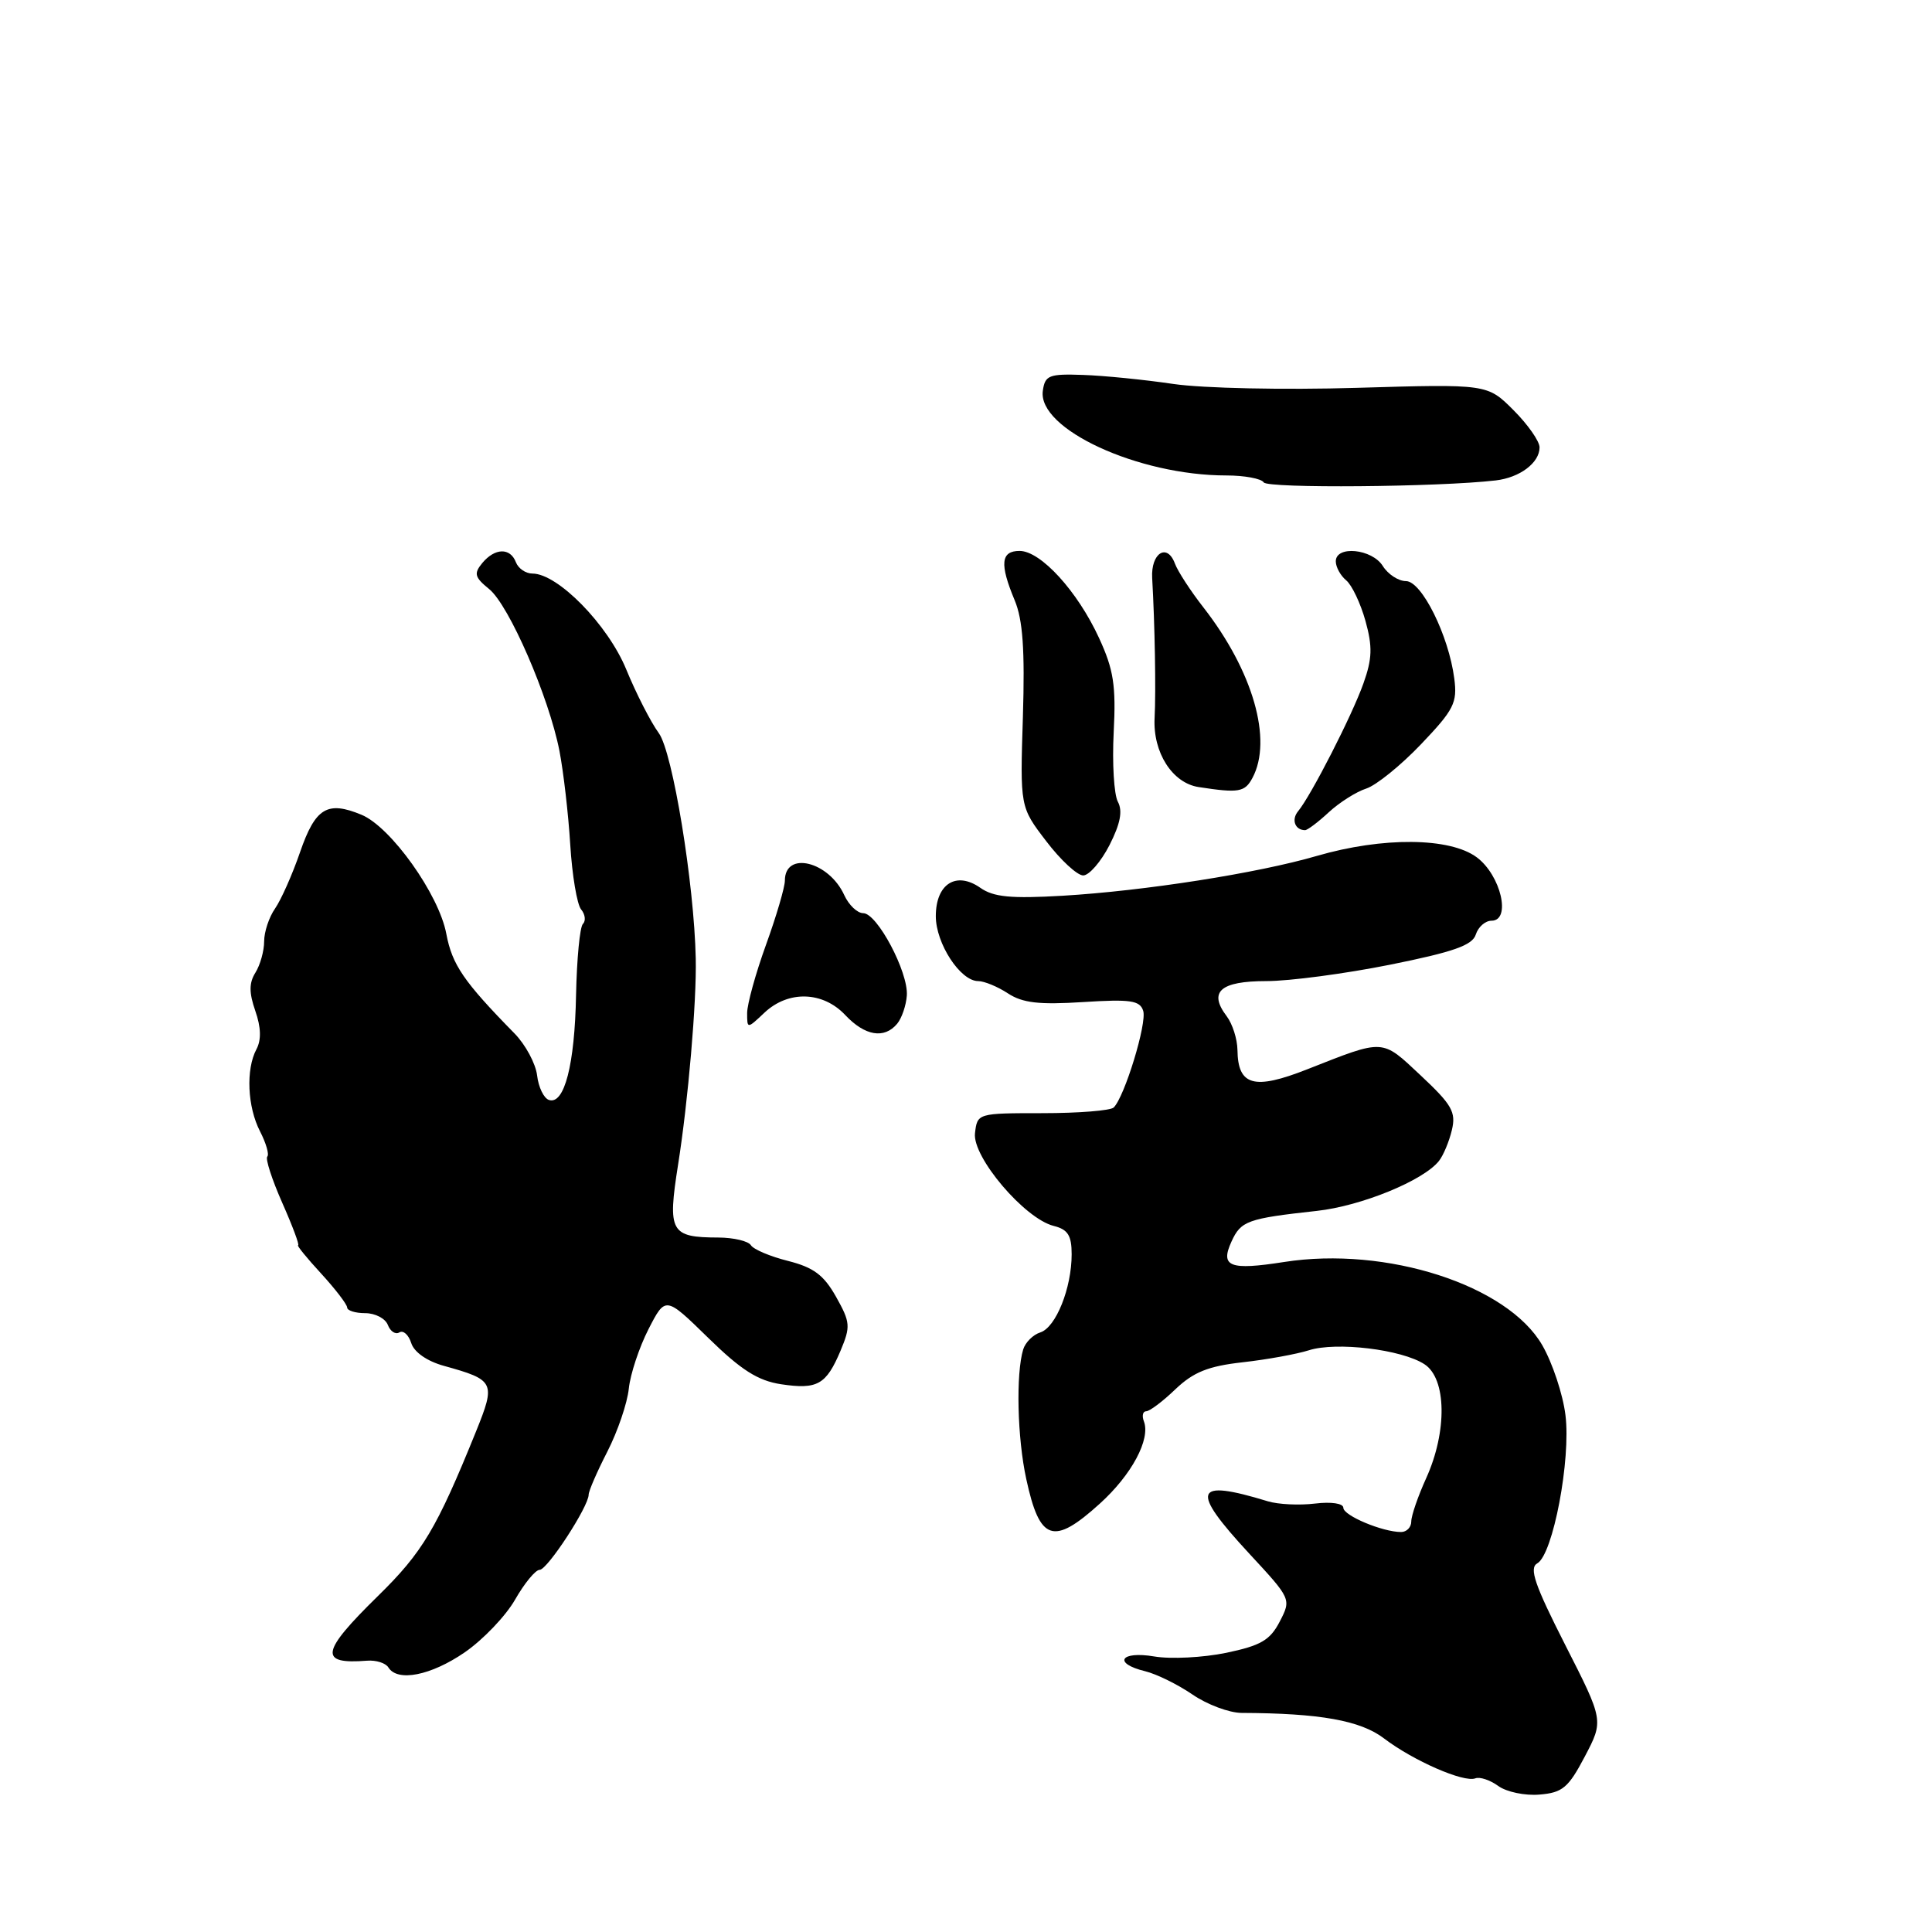 <?xml version="1.0" encoding="UTF-8" standalone="no"?>
<!DOCTYPE svg PUBLIC "-//W3C//DTD SVG 1.1//EN" "http://www.w3.org/Graphics/SVG/1.1/DTD/svg11.dtd" >
<svg xmlns="http://www.w3.org/2000/svg" xmlns:xlink="http://www.w3.org/1999/xlink" version="1.1" viewBox="0 0 256 256">
 <g >
 <path fill="currentColor"
d=" M 210.00 232.74 C 212.50 227.98 212.50 227.98 207.40 217.96 C 203.34 209.97 202.59 207.77 203.70 207.15 C 205.78 205.98 208.17 193.39 207.43 187.50 C 207.09 184.75 205.71 180.59 204.36 178.25 C 199.77 170.28 183.69 165.10 170.15 167.22 C 162.94 168.35 161.65 167.85 163.18 164.51 C 164.43 161.77 165.29 161.46 174.48 160.45 C 180.37 159.81 188.62 156.43 190.67 153.83 C 191.25 153.10 192.02 151.26 192.38 149.74 C 192.95 147.36 192.39 146.38 188.27 142.52 C 183.02 137.60 183.53 137.63 173.21 141.69 C 166.16 144.47 164.03 143.87 163.97 139.13 C 163.95 137.68 163.31 135.67 162.54 134.65 C 160.09 131.42 161.69 130.00 167.80 130.00 C 170.87 130.00 178.24 129.02 184.18 127.83 C 192.59 126.14 195.10 125.26 195.55 123.83 C 195.87 122.82 196.81 122.00 197.63 122.00 C 200.28 122.00 198.88 115.98 195.68 113.60 C 192.12 110.95 183.21 110.88 174.50 113.41 C 166.61 115.71 151.63 118.05 140.81 118.69 C 133.96 119.09 131.65 118.87 129.90 117.64 C 126.70 115.40 124.00 117.12 124.00 121.40 C 124.00 125.02 127.25 130.00 129.61 130.00 C 130.41 130.00 132.19 130.73 133.56 131.63 C 135.50 132.90 137.69 133.15 143.50 132.78 C 149.80 132.38 151.04 132.56 151.48 133.94 C 152.00 135.57 149.02 145.32 147.57 146.75 C 147.15 147.16 142.92 147.50 138.16 147.50 C 129.53 147.50 129.50 147.51 129.19 150.16 C 128.83 153.31 135.75 161.47 139.62 162.44 C 141.50 162.91 142.00 163.70 142.00 166.20 C 142.00 170.68 139.91 175.89 137.85 176.55 C 136.89 176.85 135.87 177.87 135.58 178.80 C 134.60 182.03 134.79 190.52 135.99 196.00 C 137.77 204.23 139.57 204.82 145.72 199.25 C 149.96 195.42 152.48 190.70 151.57 188.33 C 151.29 187.60 151.43 187.00 151.88 187.00 C 152.33 187.00 154.08 185.69 155.75 184.08 C 158.14 181.81 160.09 181.02 164.65 180.51 C 167.87 180.15 171.82 179.43 173.43 178.92 C 177.05 177.76 185.73 178.80 188.75 180.77 C 191.68 182.67 191.78 189.68 188.98 195.86 C 187.89 198.26 187.00 200.84 187.00 201.61 C 187.00 202.37 186.39 203.00 185.65 203.00 C 183.19 203.00 178.00 200.82 178.00 199.79 C 178.00 199.21 176.41 198.97 174.25 199.23 C 172.19 199.48 169.38 199.35 168.00 198.93 C 158.14 195.92 157.64 197.34 165.56 205.89 C 171.10 211.87 171.11 211.89 169.57 214.87 C 168.29 217.34 167.06 218.05 162.47 219.01 C 159.41 219.64 155.13 219.86 152.95 219.49 C 148.44 218.73 147.42 220.40 151.75 221.45 C 153.26 221.82 156.08 223.21 158.02 224.54 C 159.96 225.87 162.88 226.96 164.52 226.97 C 174.90 227.01 180.27 227.97 183.39 230.35 C 187.26 233.30 193.96 236.23 195.49 235.64 C 196.09 235.41 197.46 235.87 198.54 236.66 C 199.62 237.44 202.07 237.96 204.00 237.79 C 207.05 237.54 207.82 236.88 210.00 232.74 Z  M 61.57 218.95 C 64.00 217.28 67.01 214.13 68.25 211.96 C 69.49 209.79 70.95 208.01 71.51 208.01 C 72.54 208.00 78.00 199.62 78.00 198.05 C 78.00 197.57 79.11 195.01 80.48 192.34 C 81.84 189.68 83.12 185.93 83.32 184.00 C 83.52 182.07 84.70 178.53 85.93 176.12 C 88.18 171.74 88.18 171.74 93.84 177.27 C 98.20 181.54 100.42 182.95 103.50 183.42 C 108.31 184.14 109.47 183.49 111.38 178.97 C 112.72 175.77 112.68 175.21 110.78 171.83 C 109.16 168.95 107.81 167.94 104.42 167.08 C 102.06 166.49 99.84 165.55 99.50 165.00 C 99.16 164.45 97.22 163.99 95.19 163.98 C 88.83 163.96 88.44 163.26 89.85 154.32 C 91.18 145.93 92.32 132.69 92.19 127.00 C 91.98 117.03 89.13 99.67 87.30 97.15 C 86.23 95.69 84.29 91.89 82.98 88.70 C 80.54 82.77 73.91 76.00 70.55 76.00 C 69.66 76.00 68.68 75.33 68.36 74.50 C 67.61 72.54 65.58 72.59 63.90 74.61 C 62.76 76.00 62.89 76.49 64.81 78.05 C 67.45 80.18 72.73 92.34 74.13 99.50 C 74.66 102.25 75.31 107.83 75.56 111.91 C 75.81 115.98 76.46 119.85 77.00 120.50 C 77.54 121.15 77.65 122.02 77.24 122.42 C 76.83 122.83 76.43 127.07 76.33 131.83 C 76.16 141.07 74.78 146.42 72.74 145.75 C 72.06 145.53 71.35 144.06 71.17 142.50 C 70.98 140.93 69.63 138.42 68.17 136.93 C 61.43 130.06 59.91 127.83 59.14 123.74 C 58.17 118.52 51.79 109.57 47.90 107.96 C 43.37 106.08 41.79 107.04 39.76 112.91 C 38.74 115.88 37.24 119.24 36.45 120.38 C 35.65 121.52 35.00 123.48 35.00 124.74 C 35.00 126.00 34.48 127.86 33.85 128.87 C 32.99 130.24 32.99 131.53 33.83 133.95 C 34.59 136.13 34.64 137.80 33.98 139.03 C 32.56 141.69 32.78 146.67 34.46 149.92 C 35.26 151.48 35.69 152.97 35.42 153.25 C 35.14 153.53 36.03 156.28 37.40 159.38 C 38.77 162.47 39.71 165.00 39.50 165.00 C 39.28 165.00 40.65 166.69 42.55 168.75 C 44.44 170.81 45.99 172.84 46.00 173.25 C 46.00 173.66 47.08 174.00 48.39 174.00 C 49.71 174.00 51.06 174.70 51.39 175.56 C 51.72 176.42 52.41 176.87 52.92 176.55 C 53.44 176.23 54.14 176.87 54.49 177.96 C 54.87 179.17 56.58 180.36 58.81 180.98 C 65.55 182.85 65.71 183.16 63.07 189.69 C 57.86 202.56 55.99 205.69 50.09 211.47 C 42.48 218.93 42.20 220.56 48.65 220.05 C 49.84 219.96 51.10 220.36 51.46 220.94 C 52.67 222.90 57.10 222.02 61.57 218.95 Z  M 118.88 135.65 C 119.49 134.91 120.07 133.22 120.16 131.90 C 120.37 128.81 116.23 121.00 114.38 121.00 C 113.60 121.00 112.47 119.92 111.87 118.61 C 109.83 114.13 104.00 112.70 104.00 116.69 C 104.00 117.55 102.88 121.38 101.50 125.19 C 100.12 129.00 99.00 133.07 99.00 134.23 C 99.00 136.35 99.00 136.35 101.31 134.17 C 104.47 131.21 109.04 131.35 112.00 134.50 C 114.61 137.27 117.17 137.70 118.88 135.65 Z  M 147.01 111.99 C 148.46 109.14 148.78 107.46 148.12 106.23 C 147.61 105.27 147.36 101.13 147.57 97.03 C 147.89 90.82 147.56 88.73 145.63 84.54 C 142.78 78.34 137.90 73.00 135.10 73.00 C 132.61 73.00 132.44 74.73 134.45 79.54 C 135.53 82.13 135.81 86.09 135.54 94.97 C 135.16 106.93 135.16 106.93 138.63 111.46 C 140.53 113.96 142.74 116.00 143.53 116.00 C 144.31 116.00 145.88 114.19 147.01 111.99 Z  M 176.08 107.62 C 177.49 106.32 179.72 104.91 181.03 104.49 C 182.34 104.07 185.61 101.43 188.29 98.62 C 192.66 94.04 193.12 93.12 192.70 89.91 C 191.96 84.20 188.38 77.00 186.30 77.00 C 185.30 77.00 183.92 76.10 183.23 75.00 C 181.81 72.72 177.00 72.24 177.00 74.38 C 177.00 75.14 177.62 76.27 178.38 76.90 C 179.13 77.52 180.28 79.94 180.93 82.27 C 181.88 85.69 181.83 87.28 180.66 90.56 C 179.17 94.77 173.72 105.43 172.00 107.50 C 171.08 108.61 171.60 110.00 172.93 110.00 C 173.25 110.00 174.67 108.93 176.08 107.62 Z  M 165.96 103.07 C 168.65 98.04 166.03 88.92 159.47 80.50 C 157.75 78.30 156.05 75.68 155.68 74.67 C 154.65 71.90 152.48 73.29 152.67 76.60 C 153.02 82.67 153.18 91.64 152.99 95.13 C 152.75 99.69 155.33 103.76 158.83 104.29 C 164.15 105.11 164.95 104.97 165.96 103.07 Z  M 198.18 63.66 C 201.39 63.29 204.00 61.32 204.00 59.28 C 204.00 58.46 202.44 56.24 200.54 54.34 C 197.08 50.88 197.08 50.88 179.79 51.39 C 170.13 51.68 159.41 51.45 155.50 50.88 C 151.65 50.31 146.25 49.77 143.50 49.68 C 138.99 49.52 138.47 49.73 138.18 51.78 C 137.46 56.84 150.81 63.00 162.49 63.00 C 164.91 63.00 167.14 63.42 167.45 63.92 C 167.95 64.73 190.61 64.54 198.18 63.66 Z "/>
</g>
</svg>